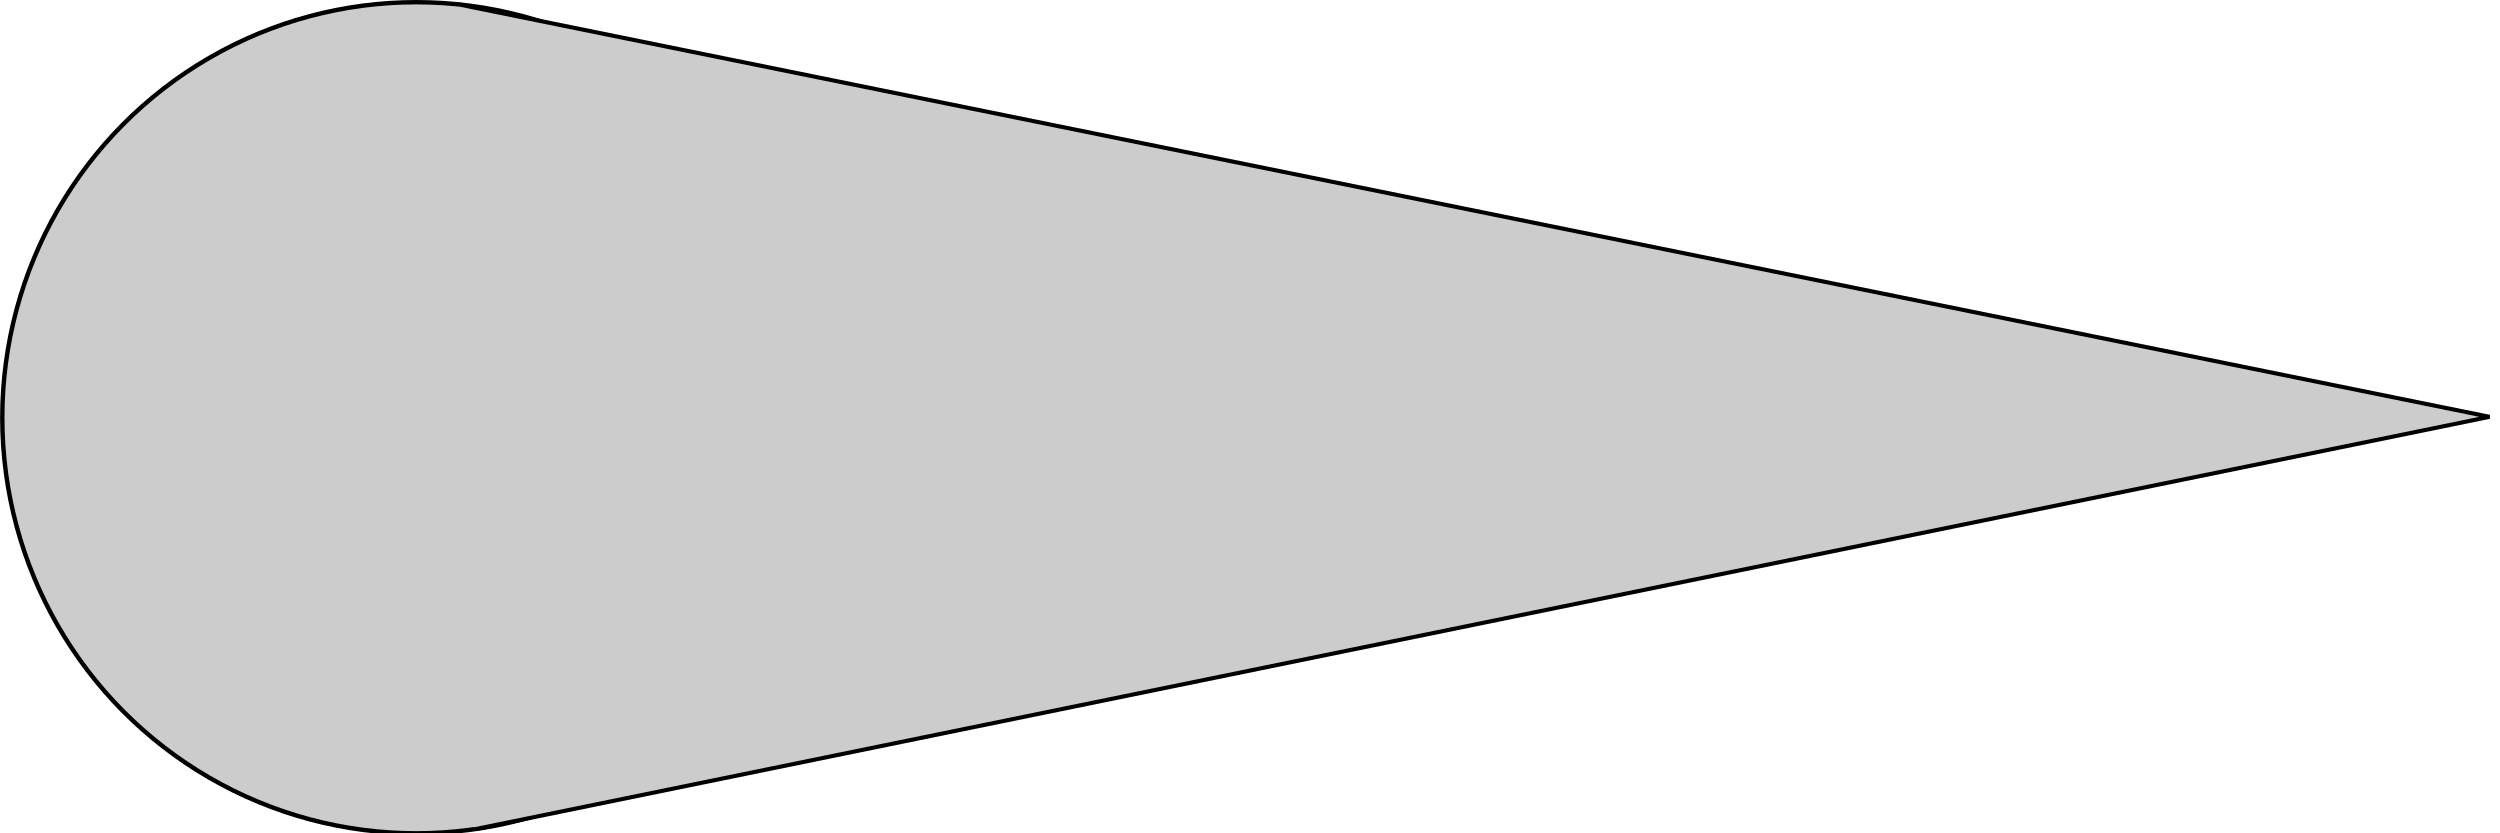 <?xml version="1.0" encoding="UTF-8" standalone="no"?>
<!-- Created with Inkscape (http://www.inkscape.org/) -->

<svg
   width="60"
   height="20"
   viewBox="0 0 15.875 5.292"
   version="1.1"
   id="svg1"
   inkscape:version="1.3.2 (091e20e, 2023-11-25, custom)"
   sodipodi:docname="Pointer.svg"
   inkscape:export-filename="..\..\source\experiment\ESP32Mobi\FreshStart\MF_CommunityTemplate\CC172EngineGauges\Images\Pointer.png"
   inkscape:export-xdpi="96"
   inkscape:export-ydpi="96"
   xmlns:inkscape="http://www.inkscape.org/namespaces/inkscape"
   xmlns:sodipodi="http://sodipodi.sourceforge.net/DTD/sodipodi-0.dtd"
   xmlns="http://www.w3.org/2000/svg"
   xmlns:svg="http://www.w3.org/2000/svg">
  <sodipodi:namedview
     id="namedview1"
     pagecolor="#000000"
     bordercolor="#000000"
     borderopacity="0.25"
     inkscape:showpageshadow="2"
     inkscape:pageopacity="0.0"
     inkscape:pagecheckerboard="0"
     inkscape:deskcolor="#d1d1d1"
     inkscape:document-units="px"
     inkscape:zoom="32"
     inkscape:cx="17.765625"
     inkscape:cy="5.65625"
     inkscape:window-width="3840"
     inkscape:window-height="2054"
     inkscape:window-x="2869"
     inkscape:window-y="-11"
     inkscape:window-maximized="1"
     inkscape:current-layer="layer1" />
  <defs
     id="defs1" />
  <g
     inkscape:label="Layer 1"
     inkscape:groupmode="layer"
     id="layer1"
     transform="translate(-162.46,-277.09)">
    <g
       id="g13"
       style="fill:#cccccc">
      <ellipse
         style="fill:#cccccc;stroke:#000000;stroke-width:0.028;stroke-dasharray:none"
         id="path1"
         cx="165.103"
         cy="279.743"
         rx="2.629"
         ry="2.639" />
      <path
         style="fill:#cccccc;stroke:#000000;stroke-width:0.026;stroke-dasharray:none"
         d="m 165.474,282.356 12.795,-2.619 -12.892,-2.618"
         id="path12" />
    </g>
  </g>
</svg>
